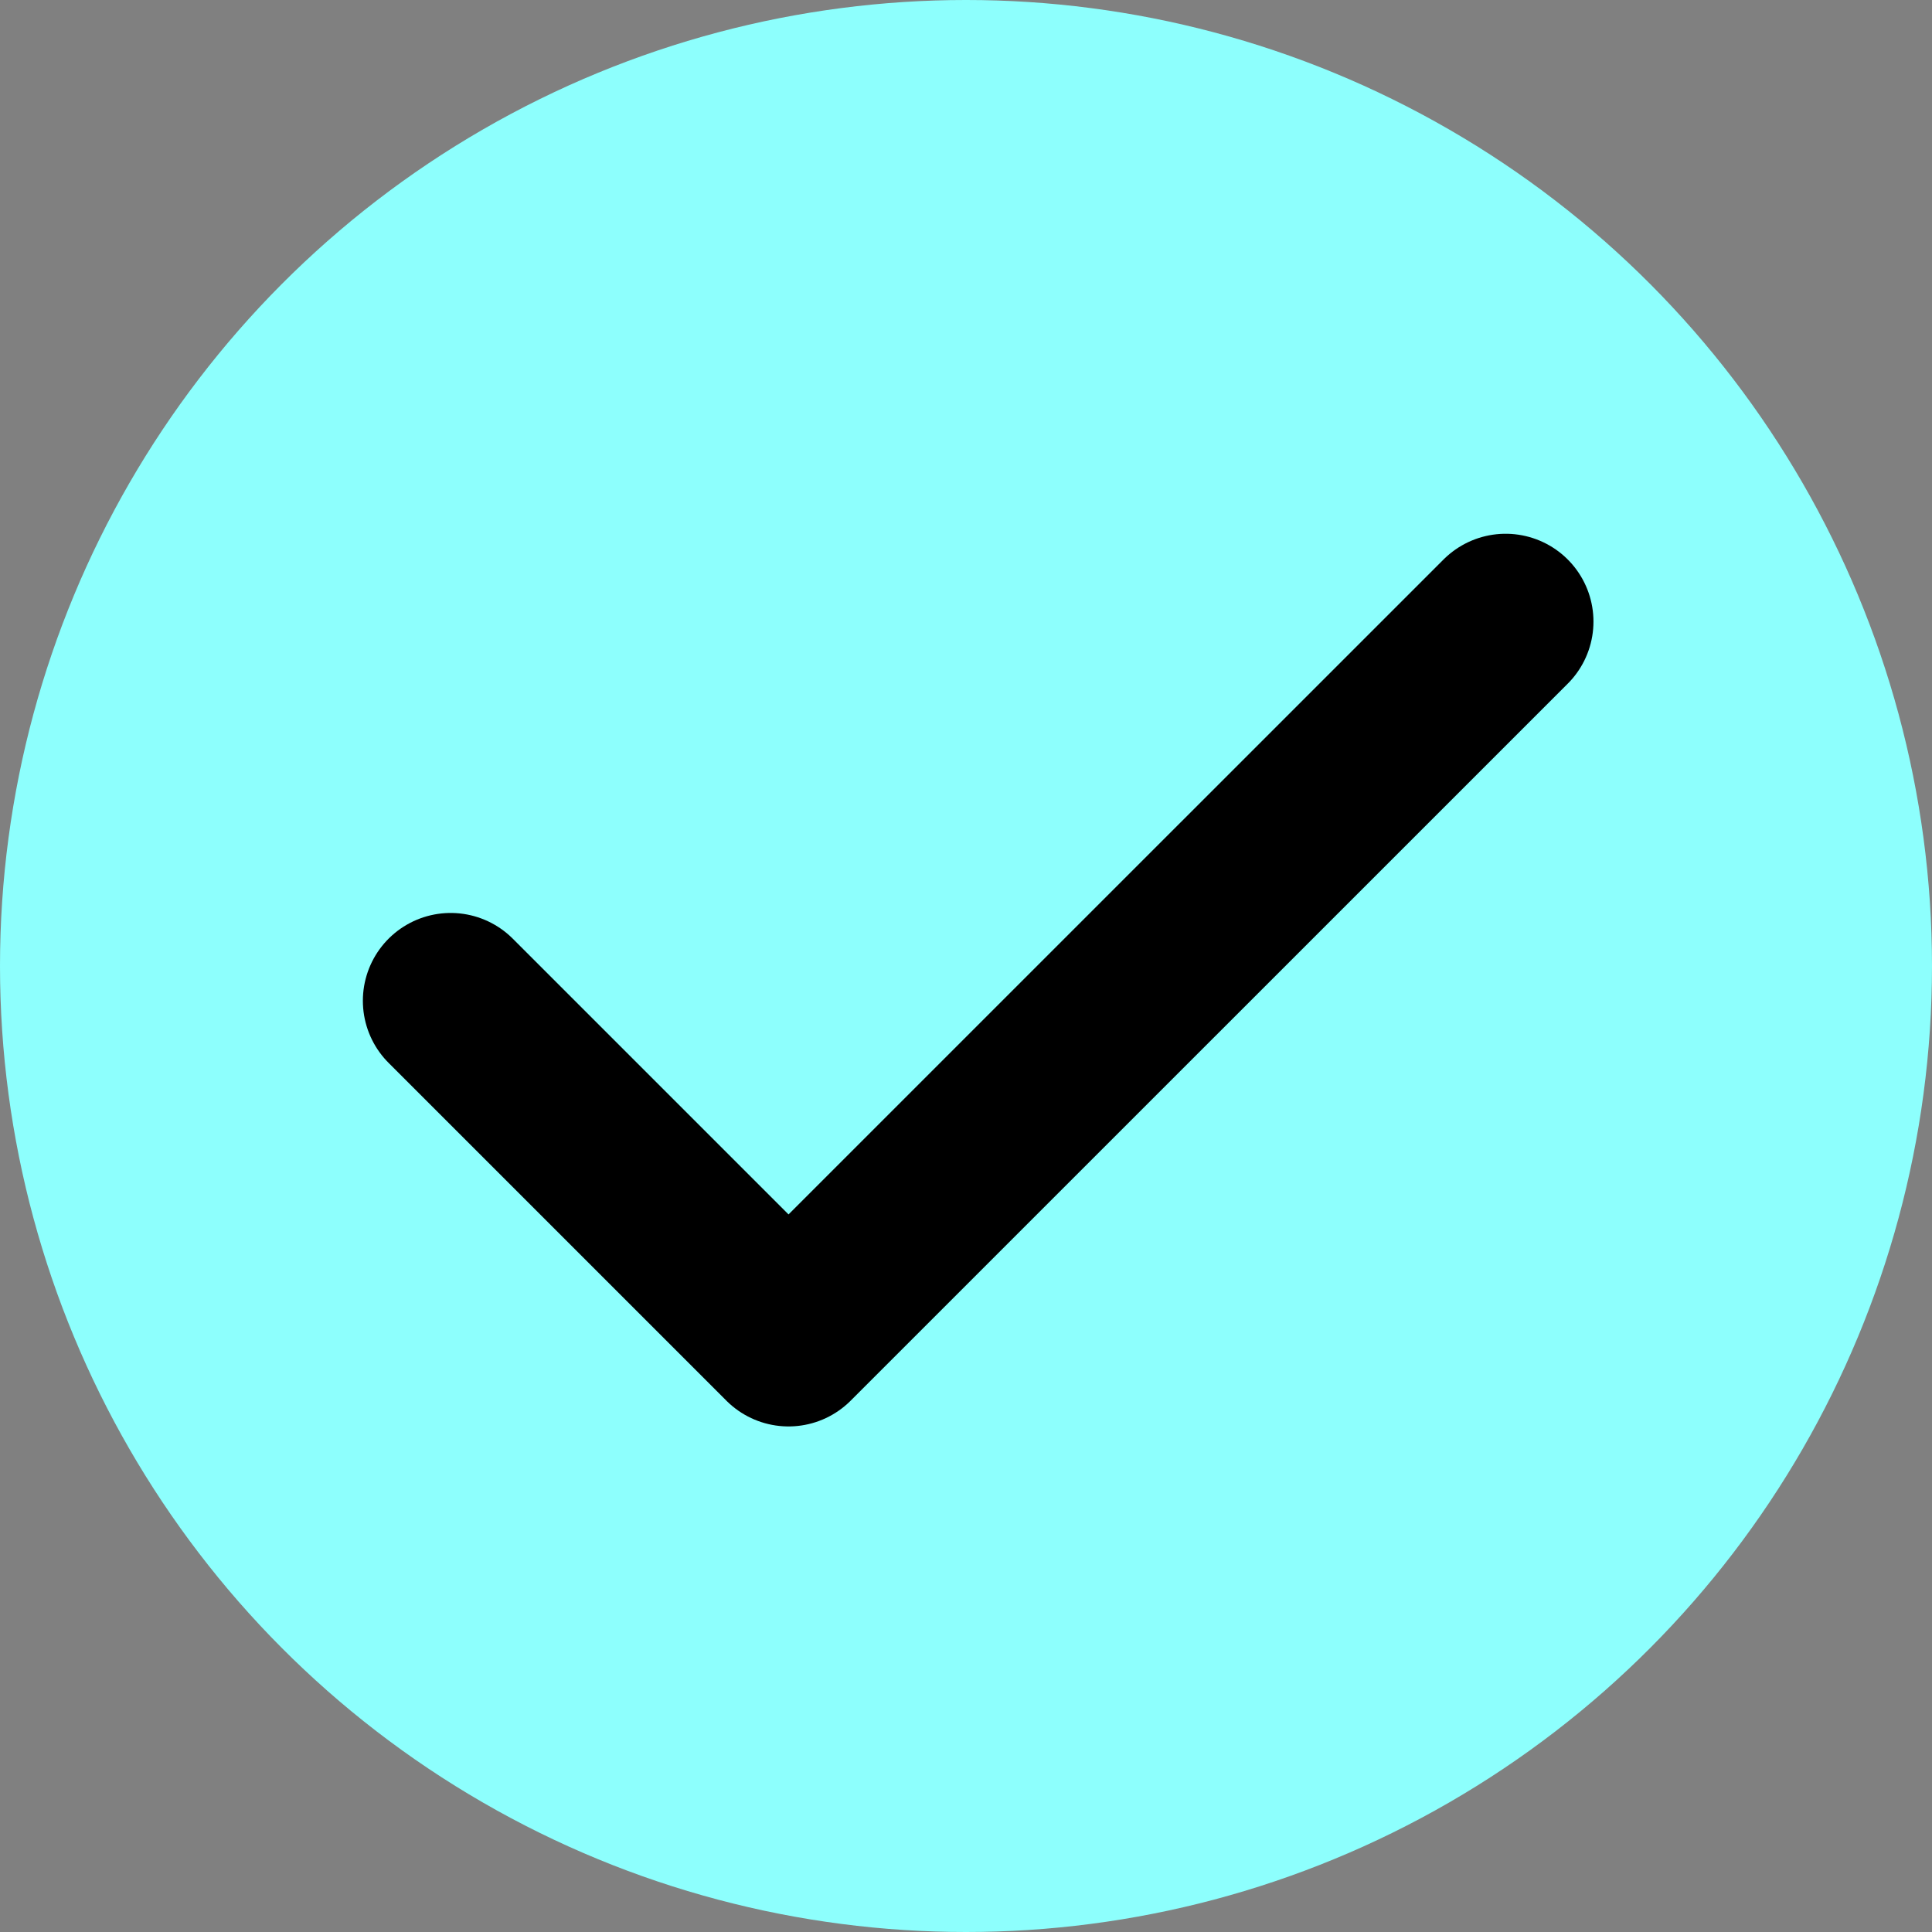 <svg xmlns="http://www.w3.org/2000/svg" width="22" height="22" viewBox="0 0 22 22">
  <rect x="0" y="0" width="22" height="22" fill="#808080" stroke="none"/>
  <g id="Grupo_709" data-name="Grupo 709" transform="translate(-310 -230)">
    <circle id="Elipse_10" data-name="Elipse 10" cx="11" cy="11" r="11" transform="translate(310 230)" fill="#8dfffd"/>
    <path id="Caminho_38" data-name="Caminho 38" d="M4274,286.873l3.847,3.847,8.166-8.165" transform="translate(-3958.868 -45.477)" fill="none" stroke="#000" stroke-linecap="round" stroke-linejoin="round" stroke-width="2"/>
  </g>
</svg>
